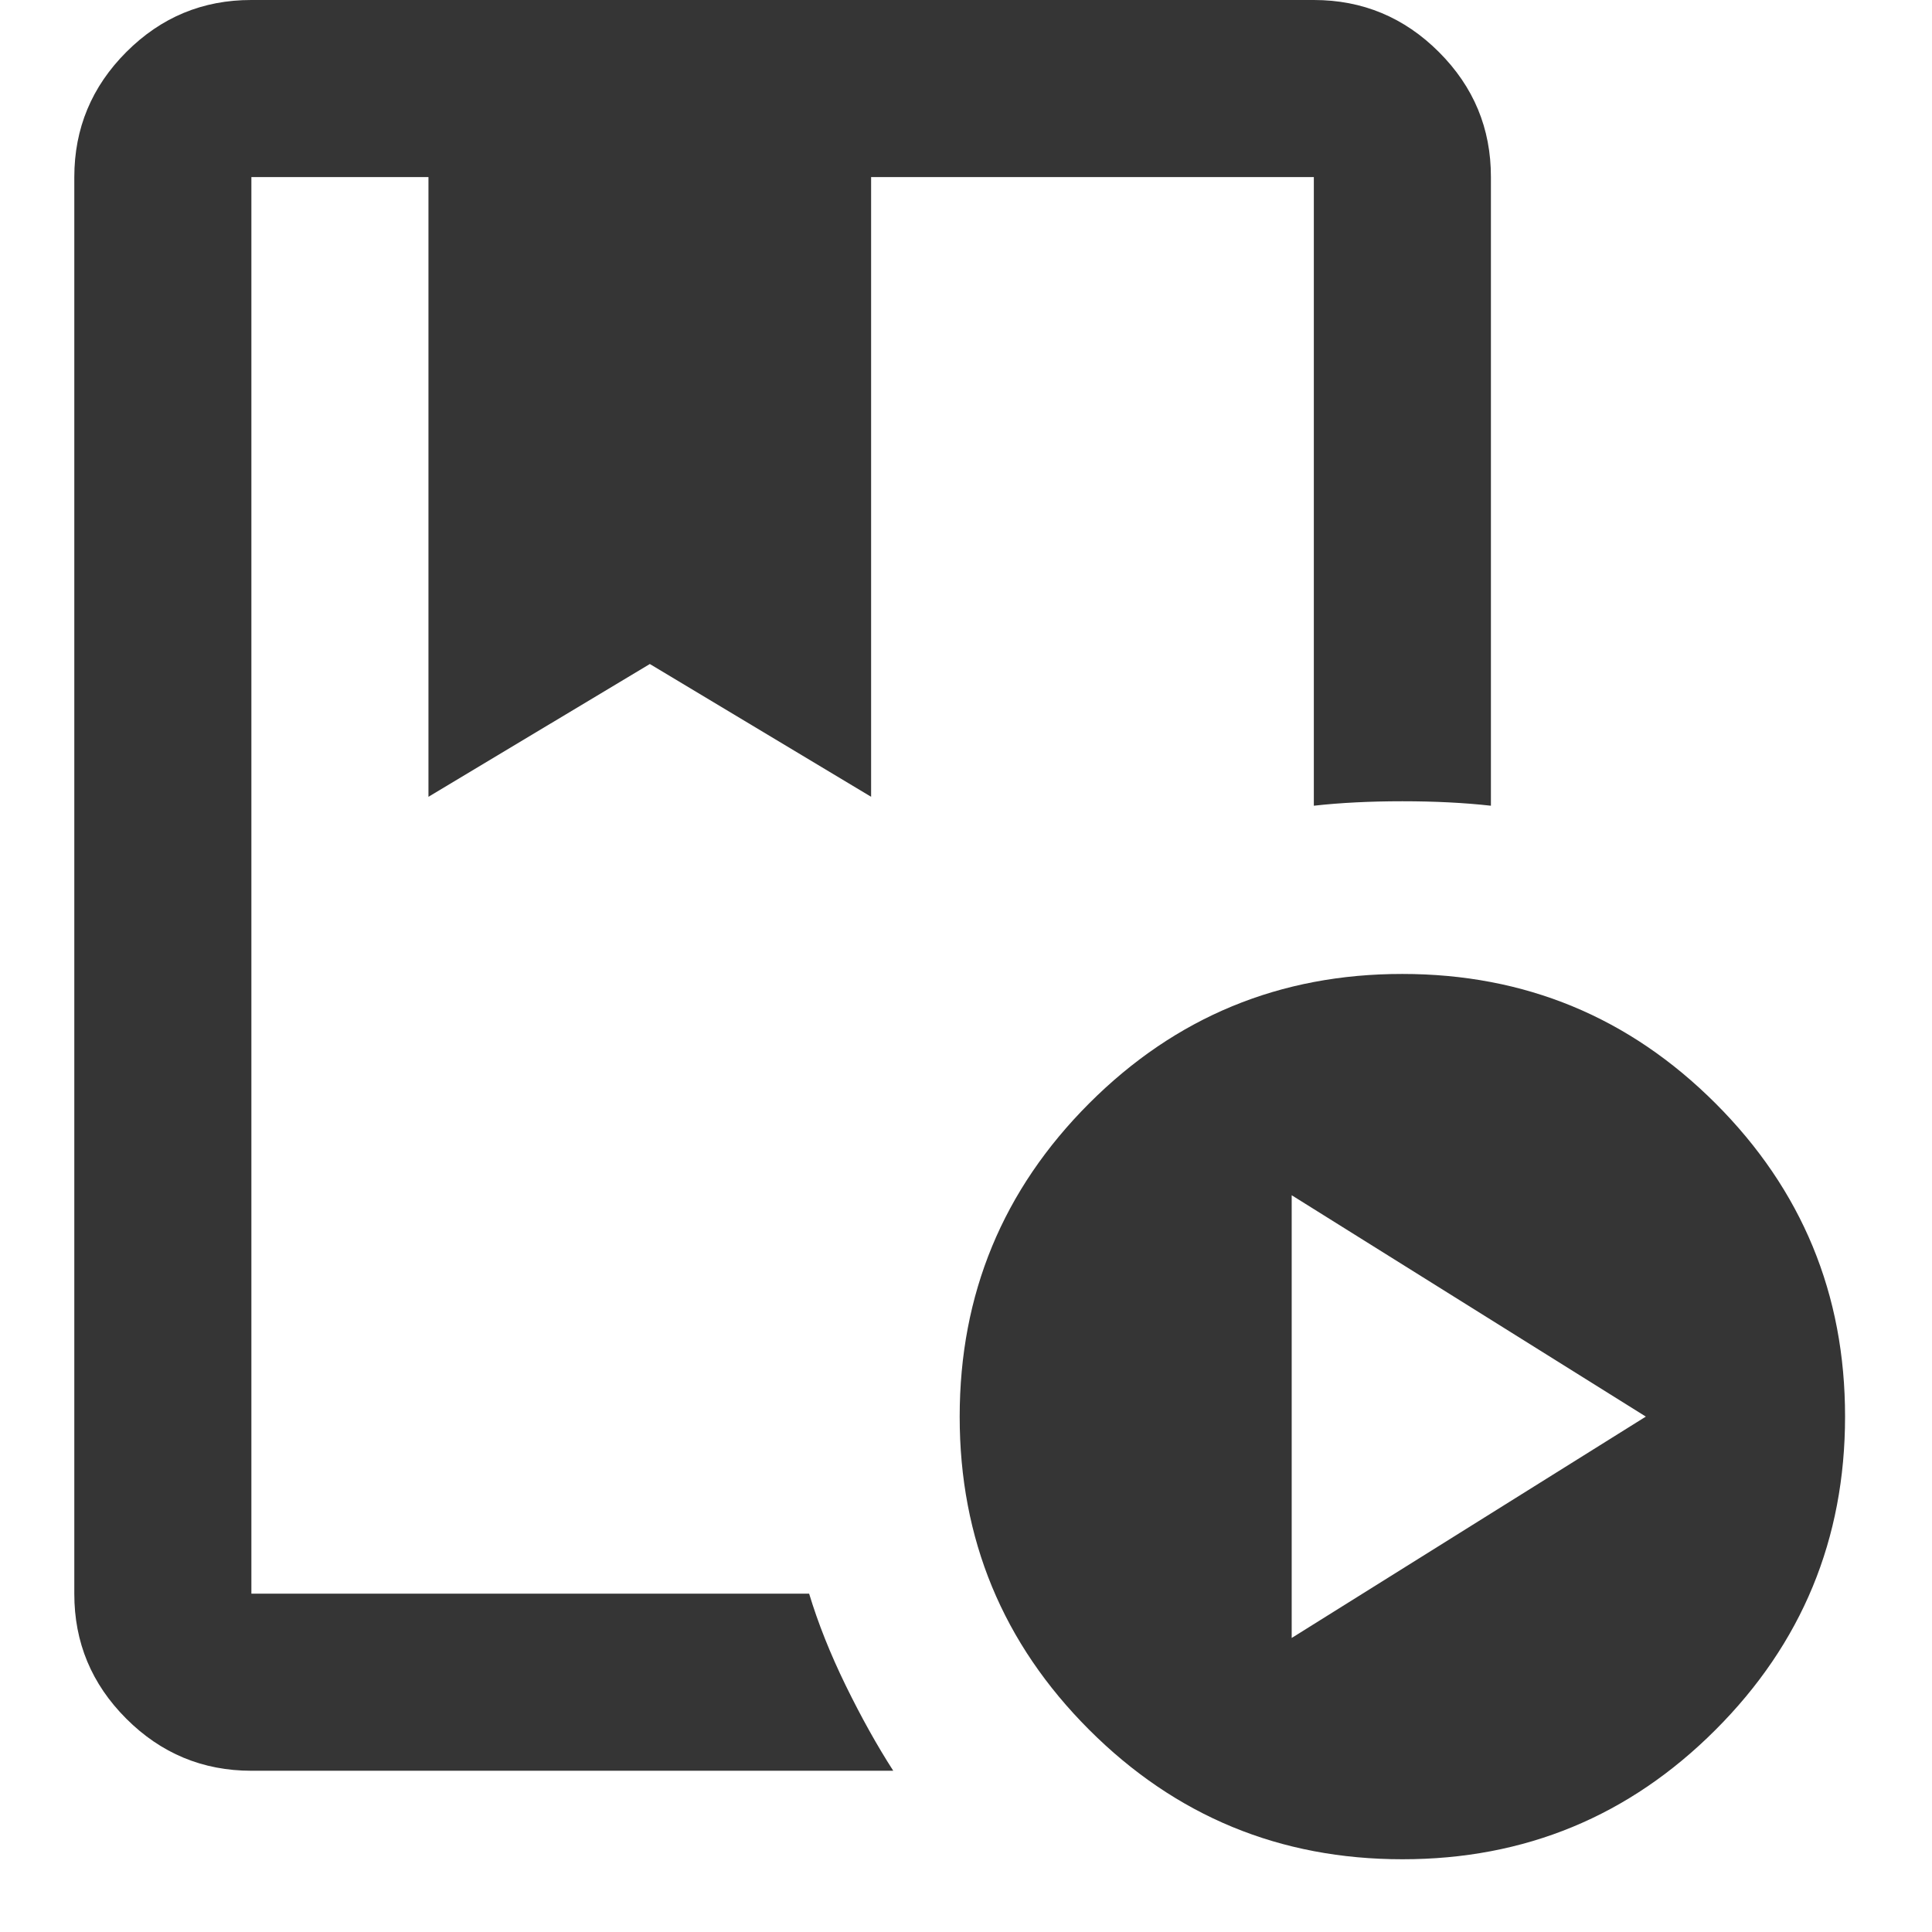 <svg width="26" height="26" viewBox="0 0 26 26" fill="none" xmlns="http://www.w3.org/2000/svg">
<path d="M10.889 21.447C11.009 21.844 11.173 22.256 11.382 22.684C11.591 23.111 11.804 23.493 12.021 23.83H3.383C2.728 23.83 2.166 23.596 1.699 23.129C1.232 22.662 0.999 22.102 1 21.447V2.383C1 1.728 1.234 1.166 1.701 0.699C2.168 0.232 2.728 -0.001 3.383 2.02292e-06H17.681C18.336 2.02292e-06 18.898 0.234 19.365 0.701C19.832 1.168 20.065 1.728 20.064 2.383V10.843C19.706 10.803 19.309 10.783 18.872 10.783C18.436 10.783 18.038 10.803 17.681 10.843V2.383H11.723V10.723L8.745 8.936L5.766 10.723V2.383H3.383V21.447H10.889ZM18.872 25.021C17.224 25.021 15.819 24.44 14.657 23.278C13.495 22.116 12.914 20.711 12.915 19.064C12.915 17.416 13.496 16.011 14.658 14.848C15.82 13.686 17.225 13.106 18.872 13.107C20.521 13.107 21.926 13.688 23.088 14.85C24.25 16.012 24.831 17.417 24.83 19.064C24.83 20.712 24.249 22.117 23.087 23.279C21.925 24.442 20.52 25.022 18.872 25.021ZM17.383 22.043L22.149 19.064L17.383 16.085V22.043ZM10.889 2.383H3.383H17.681H10.532H10.889Z" fill="#353535"/>
</svg>
